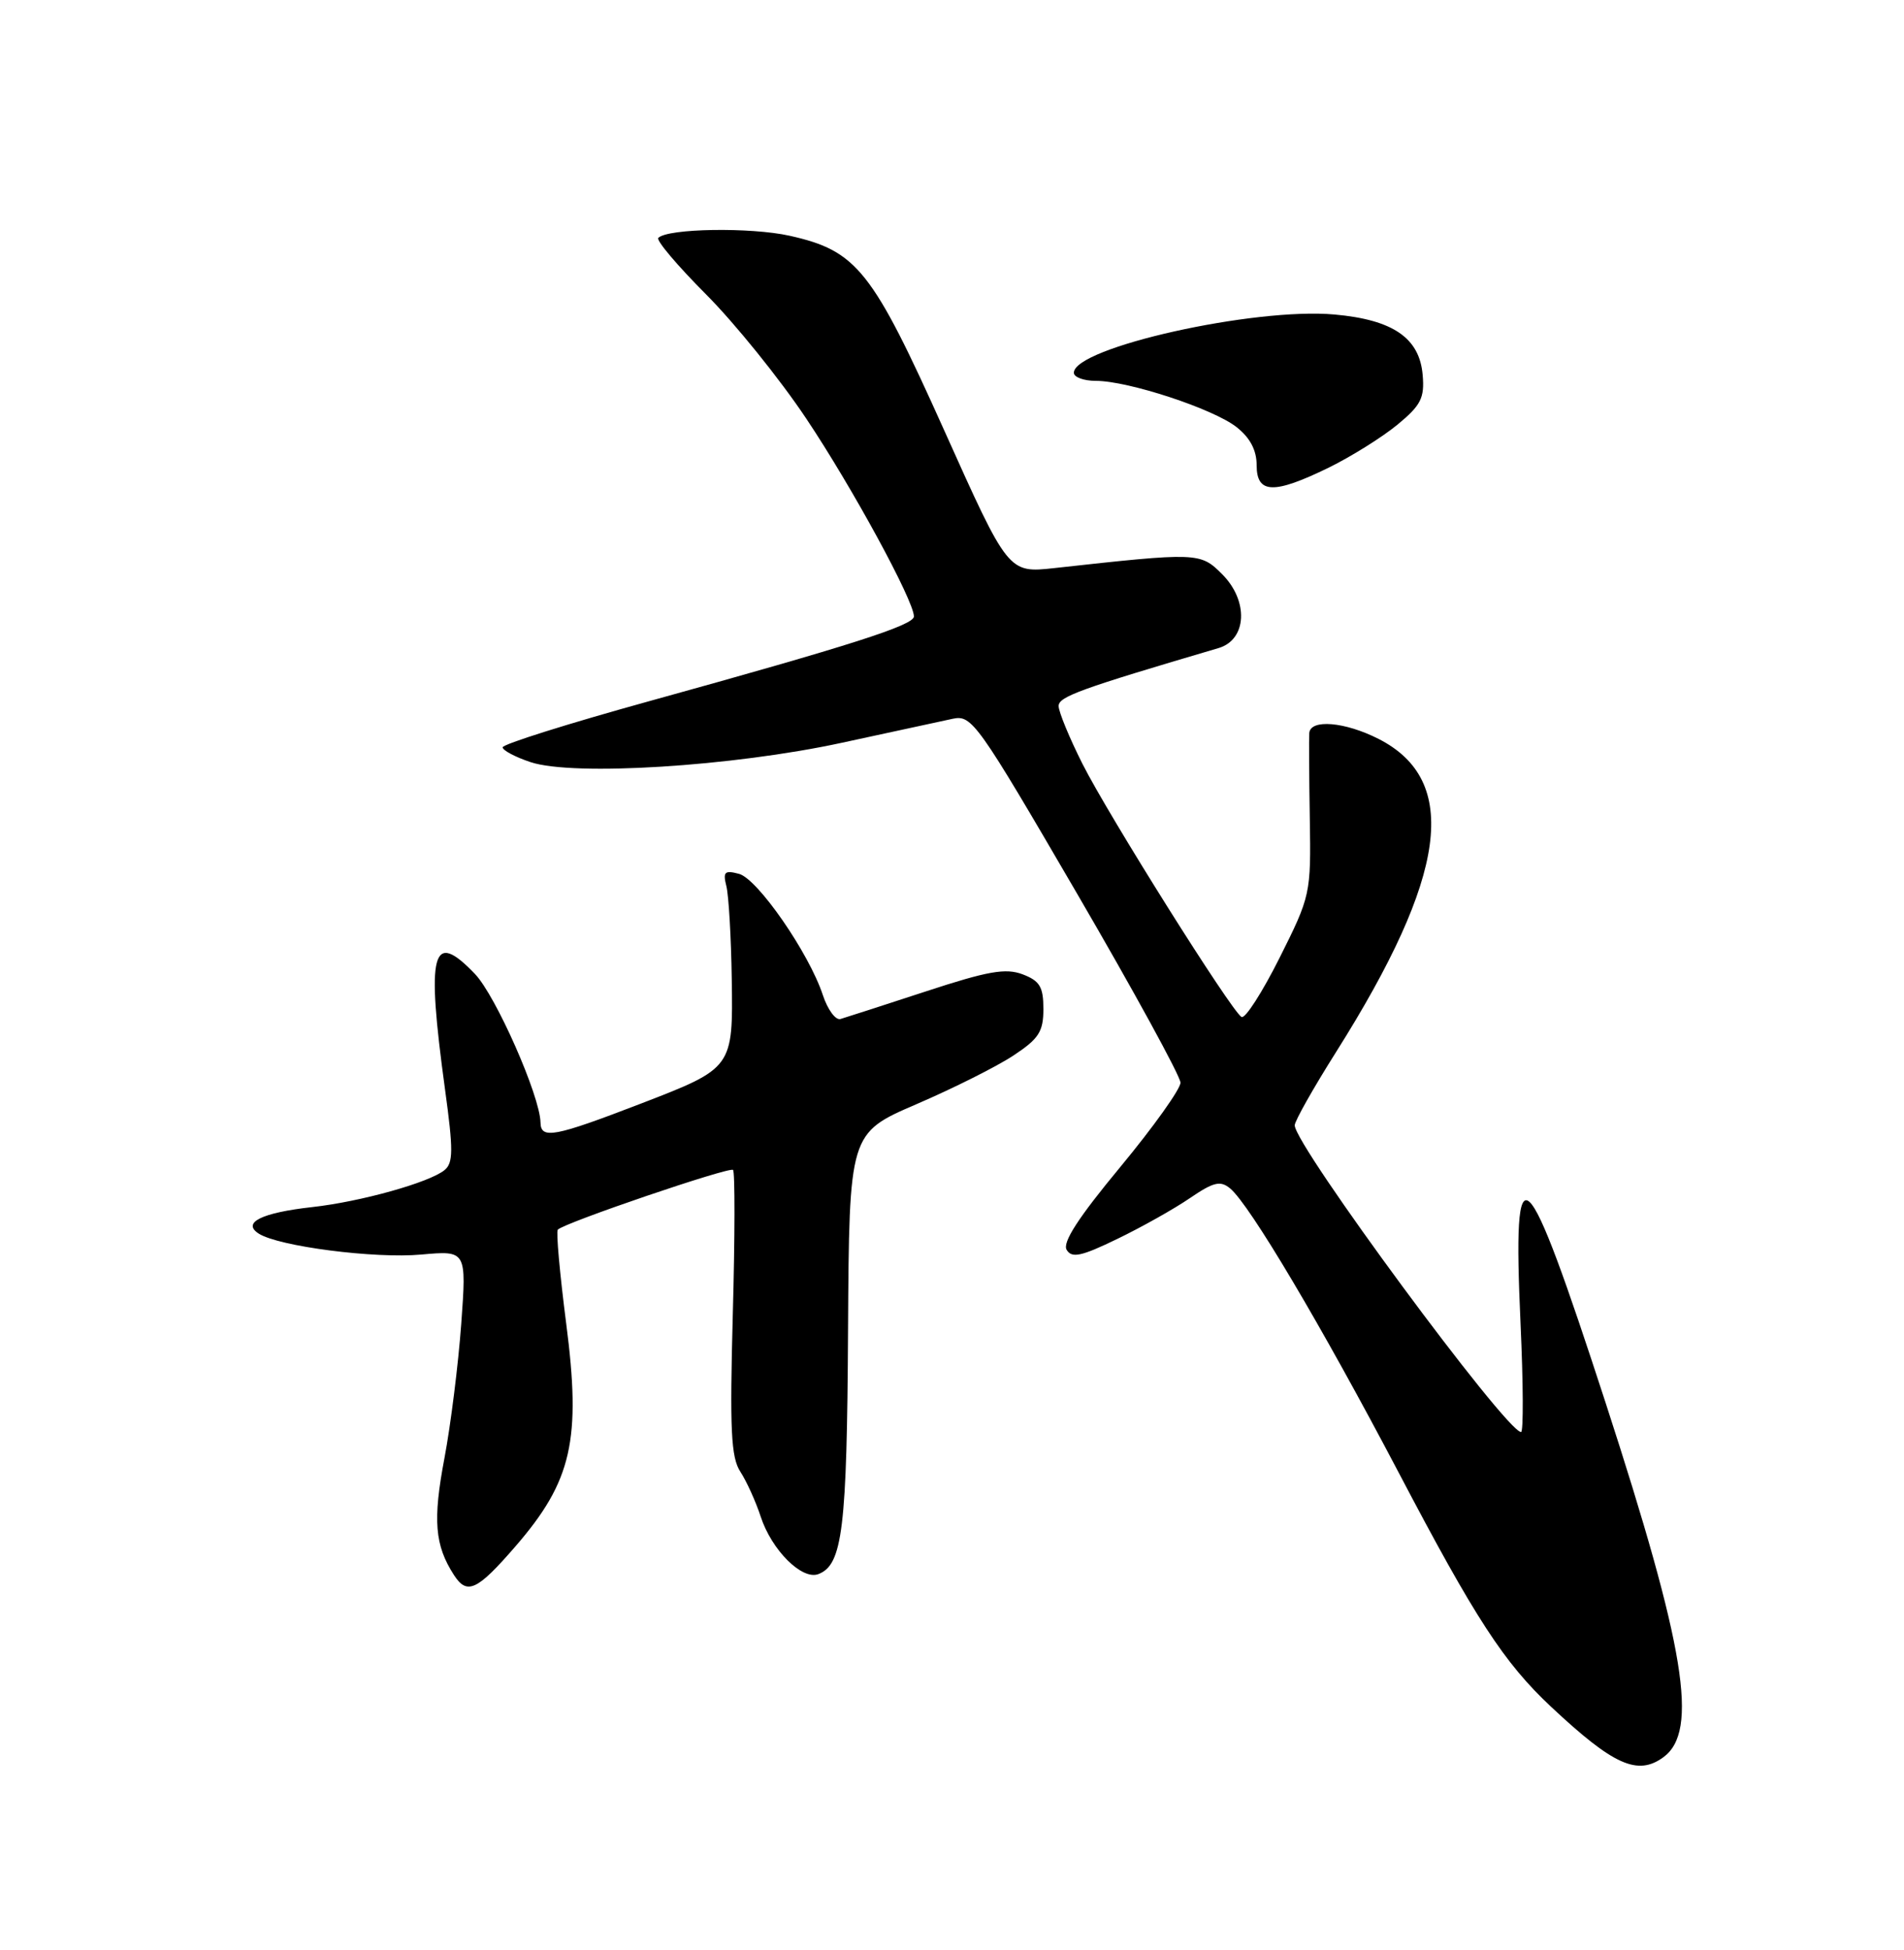 <?xml version="1.0" encoding="UTF-8" standalone="no"?>
<!DOCTYPE svg PUBLIC "-//W3C//DTD SVG 1.1//EN" "http://www.w3.org/Graphics/SVG/1.1/DTD/svg11.dtd" >
<svg xmlns="http://www.w3.org/2000/svg" xmlns:xlink="http://www.w3.org/1999/xlink" version="1.1" viewBox="0 0 250 256">
 <g >
 <path fill="currentColor"
d=" M 218.41 230.69 C 223.07 227.28 221.29 216.37 210.82 184.16 C 200.20 151.52 198.57 150.00 199.65 173.75 C 200.01 181.59 200.04 188.00 199.72 188.00 C 197.77 188.00 170.00 150.38 170.00 147.73 C 170.00 147.17 172.45 142.83 175.45 138.08 C 190.04 114.95 191.74 102.48 181.02 97.01 C 176.58 94.75 172.04 94.37 171.91 96.25 C 171.86 96.94 171.89 102.00 171.98 107.50 C 172.14 117.36 172.08 117.62 168.00 125.77 C 165.72 130.31 163.48 133.80 163.01 133.51 C 161.63 132.66 145.54 107.05 142.13 100.28 C 140.41 96.86 139.00 93.44 139.00 92.69 C 139.00 91.46 141.78 90.45 160.00 85.08 C 163.73 83.98 163.98 78.89 160.47 75.38 C 157.60 72.51 157.29 72.50 138.44 74.58 C 132.39 75.24 132.39 75.24 124.00 56.55 C 114.52 35.44 112.53 32.93 103.68 30.95 C 98.56 29.81 87.68 29.98 86.44 31.23 C 86.12 31.54 88.95 34.88 92.71 38.65 C 96.47 42.42 102.39 49.75 105.86 54.95 C 111.90 63.98 120.00 78.87 120.00 80.93 C 120.00 82.08 111.70 84.73 85.25 92.05 C 74.66 94.98 66.00 97.70 66.00 98.11 C 66.00 98.51 67.66 99.39 69.68 100.06 C 75.32 101.92 96.15 100.62 110.50 97.52 C 117.10 96.09 123.68 94.67 125.11 94.36 C 127.61 93.83 128.35 94.88 141.36 117.21 C 148.86 130.08 155.00 141.30 155.00 142.14 C 155.00 142.97 151.45 147.95 147.11 153.19 C 141.58 159.86 139.46 163.13 140.06 164.09 C 140.74 165.21 142.00 164.93 146.70 162.65 C 149.89 161.11 154.18 158.70 156.24 157.29 C 159.35 155.17 160.24 154.96 161.52 156.02 C 164.09 158.15 173.49 174.00 183.61 193.25 C 193.73 212.53 197.48 218.28 203.67 224.08 C 211.86 231.75 215.02 233.17 218.41 230.69 Z  M 67.69 203.00 C 75.10 194.44 76.33 189.05 74.34 173.73 C 73.50 167.20 73.00 161.67 73.24 161.43 C 74.15 160.51 95.80 153.14 96.25 153.59 C 96.51 153.85 96.50 162.36 96.22 172.49 C 95.81 187.74 95.98 191.32 97.21 193.21 C 98.03 194.47 99.23 197.12 99.88 199.10 C 101.32 203.51 105.31 207.48 107.46 206.65 C 110.63 205.44 111.21 200.71 111.35 174.64 C 111.50 148.77 111.50 148.77 120.33 144.96 C 125.19 142.87 130.93 139.99 133.08 138.56 C 136.40 136.37 137.00 135.44 137.00 132.46 C 137.00 129.56 136.53 128.77 134.27 127.91 C 132.04 127.07 129.71 127.48 121.52 130.17 C 116.01 131.97 110.98 133.60 110.35 133.78 C 109.71 133.96 108.67 132.54 108.04 130.63 C 106.22 125.11 99.47 115.36 97.03 114.72 C 95.14 114.22 94.90 114.46 95.38 116.36 C 95.68 117.59 96.00 123.04 96.08 128.49 C 96.26 140.20 96.24 140.22 84.19 144.87 C 72.76 149.27 71.01 149.60 70.97 147.36 C 70.90 143.86 65.10 130.72 62.36 127.86 C 56.71 121.96 55.95 124.88 58.43 143.00 C 59.53 151.00 59.52 152.68 58.36 153.62 C 56.35 155.25 47.33 157.77 40.99 158.47 C 34.35 159.21 31.73 160.51 33.97 161.95 C 36.59 163.63 49.20 165.26 55.32 164.70 C 61.26 164.17 61.26 164.17 60.56 173.83 C 60.17 179.15 59.18 187.06 58.36 191.41 C 56.81 199.58 57.08 202.87 59.61 206.78 C 61.33 209.44 62.65 208.82 67.69 203.00 Z  M 174.49 61.38 C 177.44 59.93 181.48 57.40 183.48 55.76 C 186.58 53.20 187.06 52.25 186.80 49.23 C 186.39 44.37 182.91 41.98 175.23 41.29 C 164.70 40.33 141.00 45.63 141.00 48.94 C 141.00 49.52 142.30 50.00 143.89 50.00 C 148.14 50.00 159.31 53.67 162.36 56.07 C 164.14 57.47 165.00 59.10 165.00 61.07 C 165.00 64.85 167.24 64.92 174.49 61.38 Z "/>
</g>
</svg>